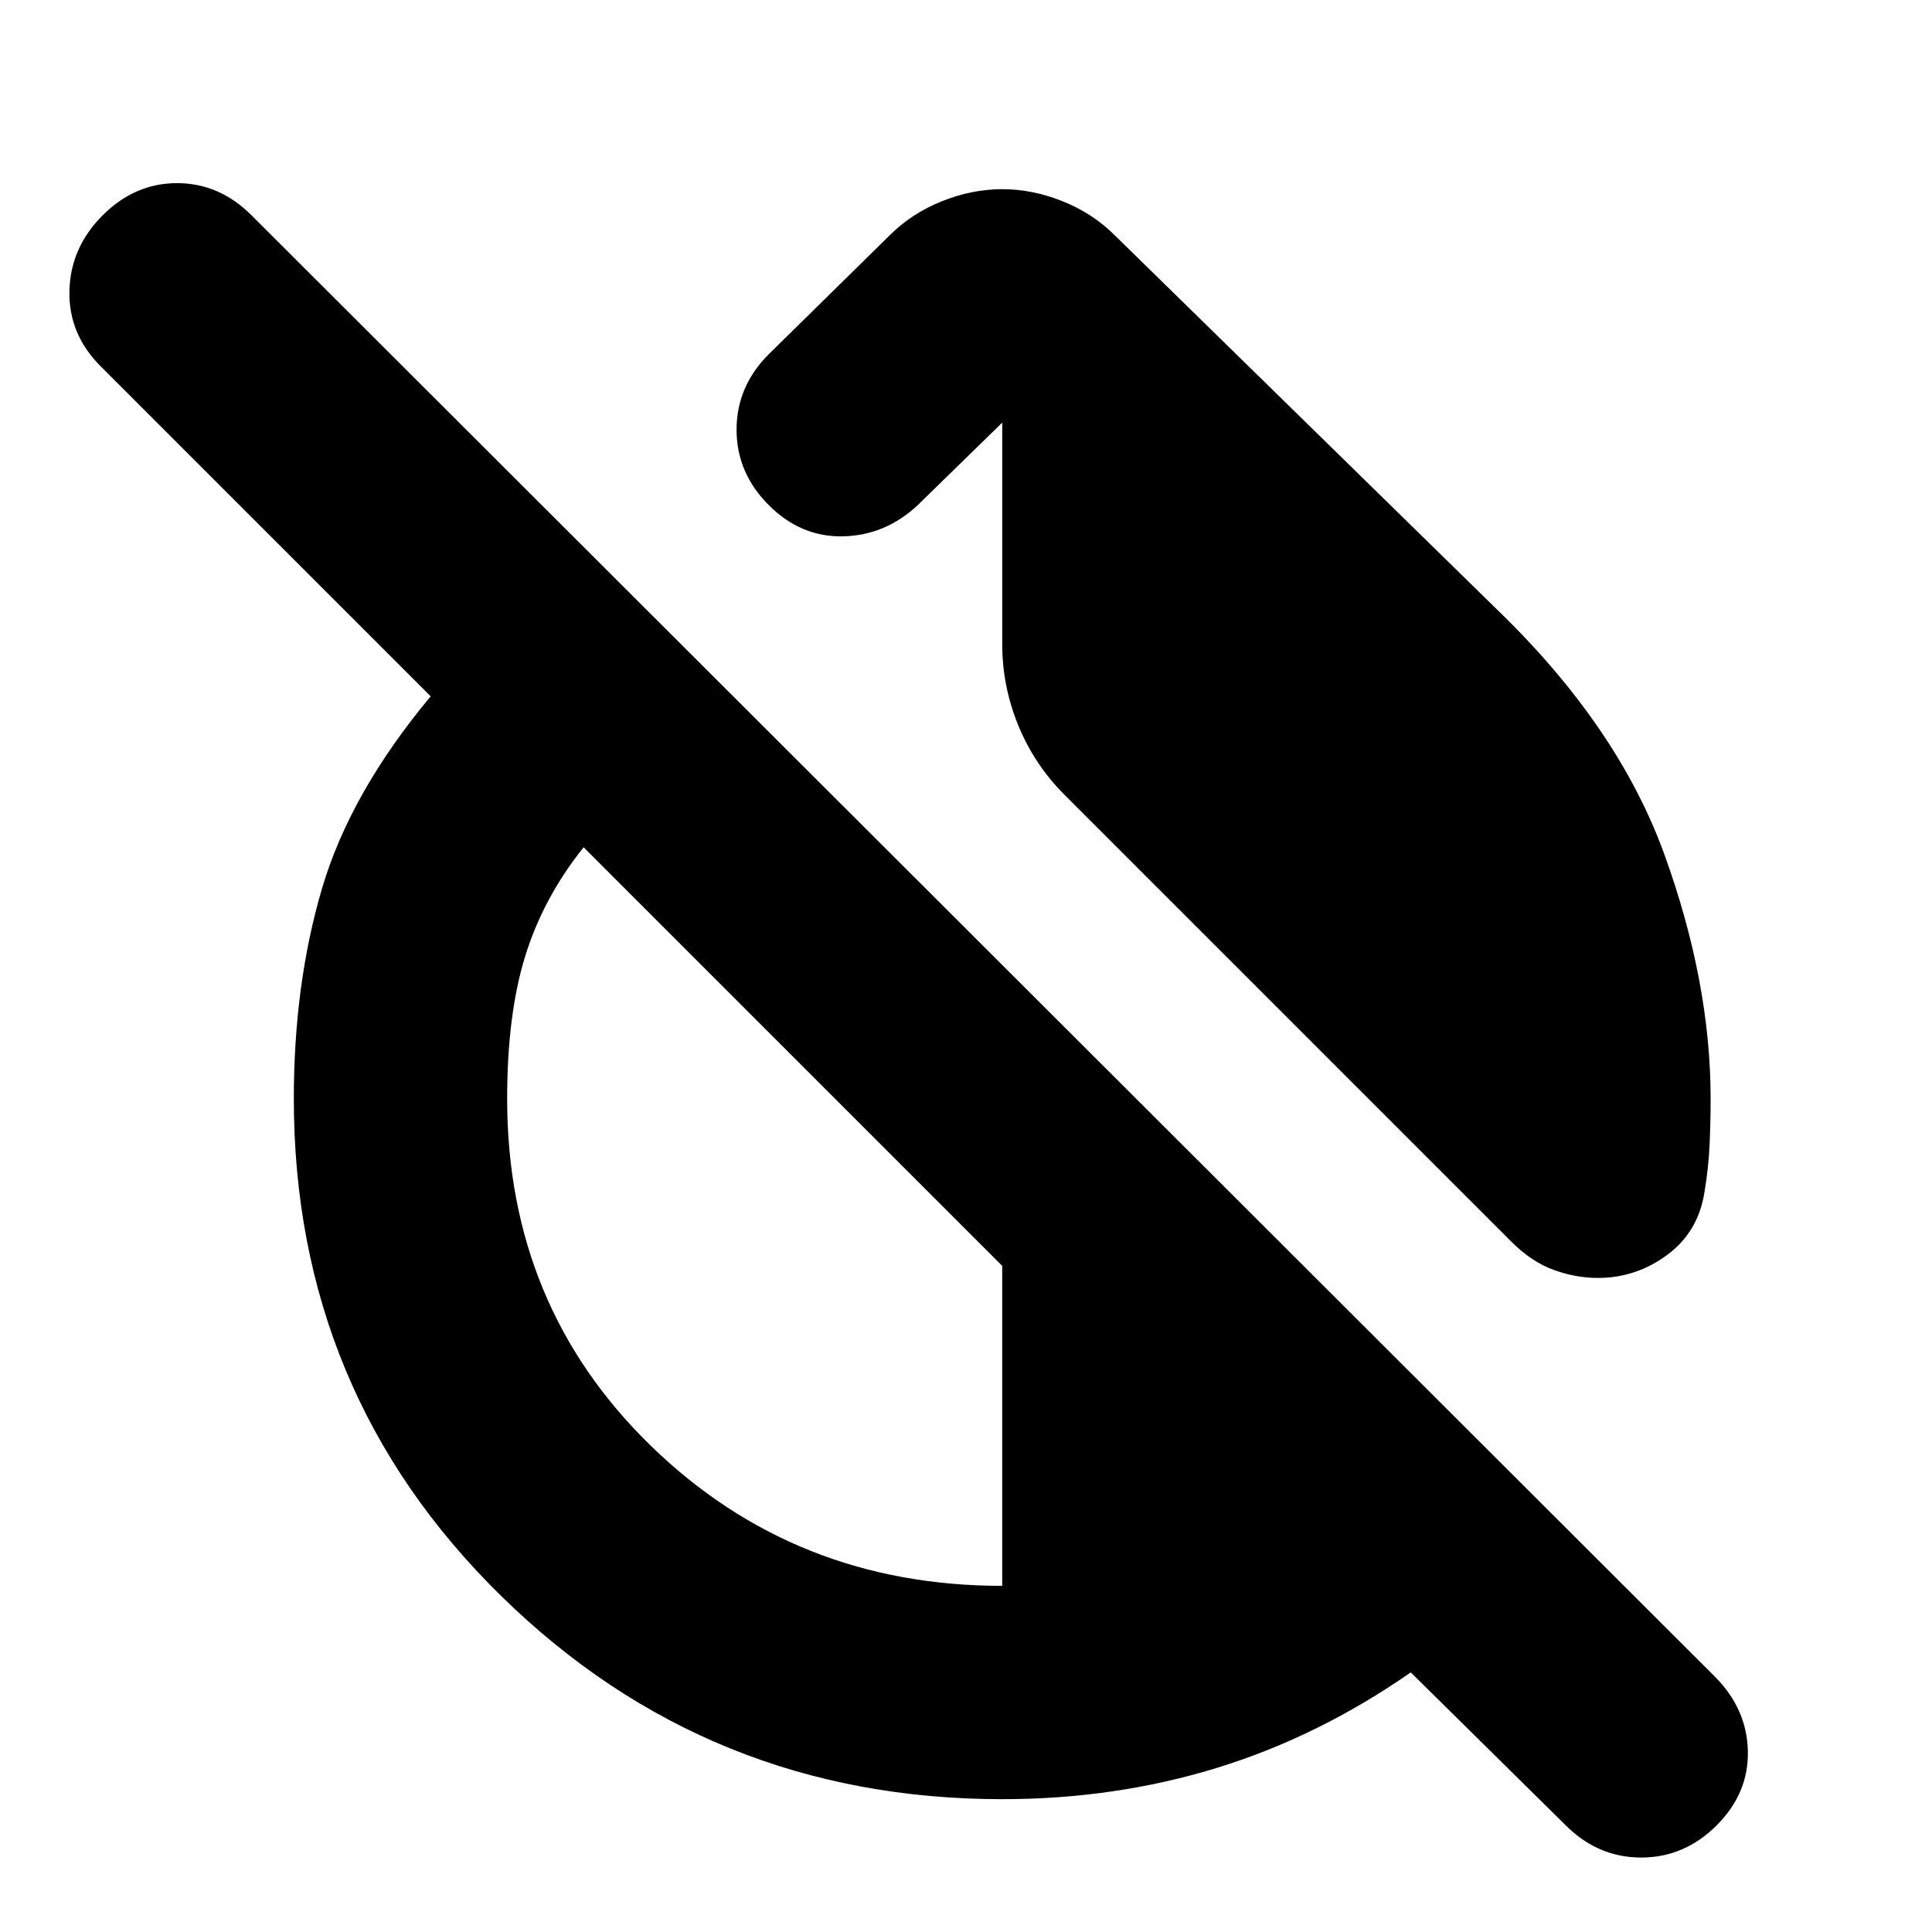 <svg xmlns="http://www.w3.org/2000/svg" height="24" viewBox="0 -960 960 960" width="24"><path d="M744-657q60 58 83 121.5T850-414q0 11-.5 22.5T847-368q-3 20-18.5 31.5T794-325q-11 0-22-4t-21-14L529-565q-15-15-23-34.5t-8-40.5v-110l-42 41q-16 15-37 15.5T382-709q-16-16-16-37.5t16-37.5l60-59q11-11 26-17t30-6q15 0 30 6t26 17l190 186ZM498-66q-146 0-249-101T146-414q0-57 14-104.5t54-95.5L50-778q-16-16-15.5-37.5T51-853q16-16 37-16t37 16l727 726q16 16 16.5 37T853-53q-16 16-37.5 16T778-53l-77-76q-46 32-96.5 47.5T498-66Zm0-106v-159L290-539q-20 25-29 54t-9 71q0 103 71.5 172.5T498-172Z"/></svg>
